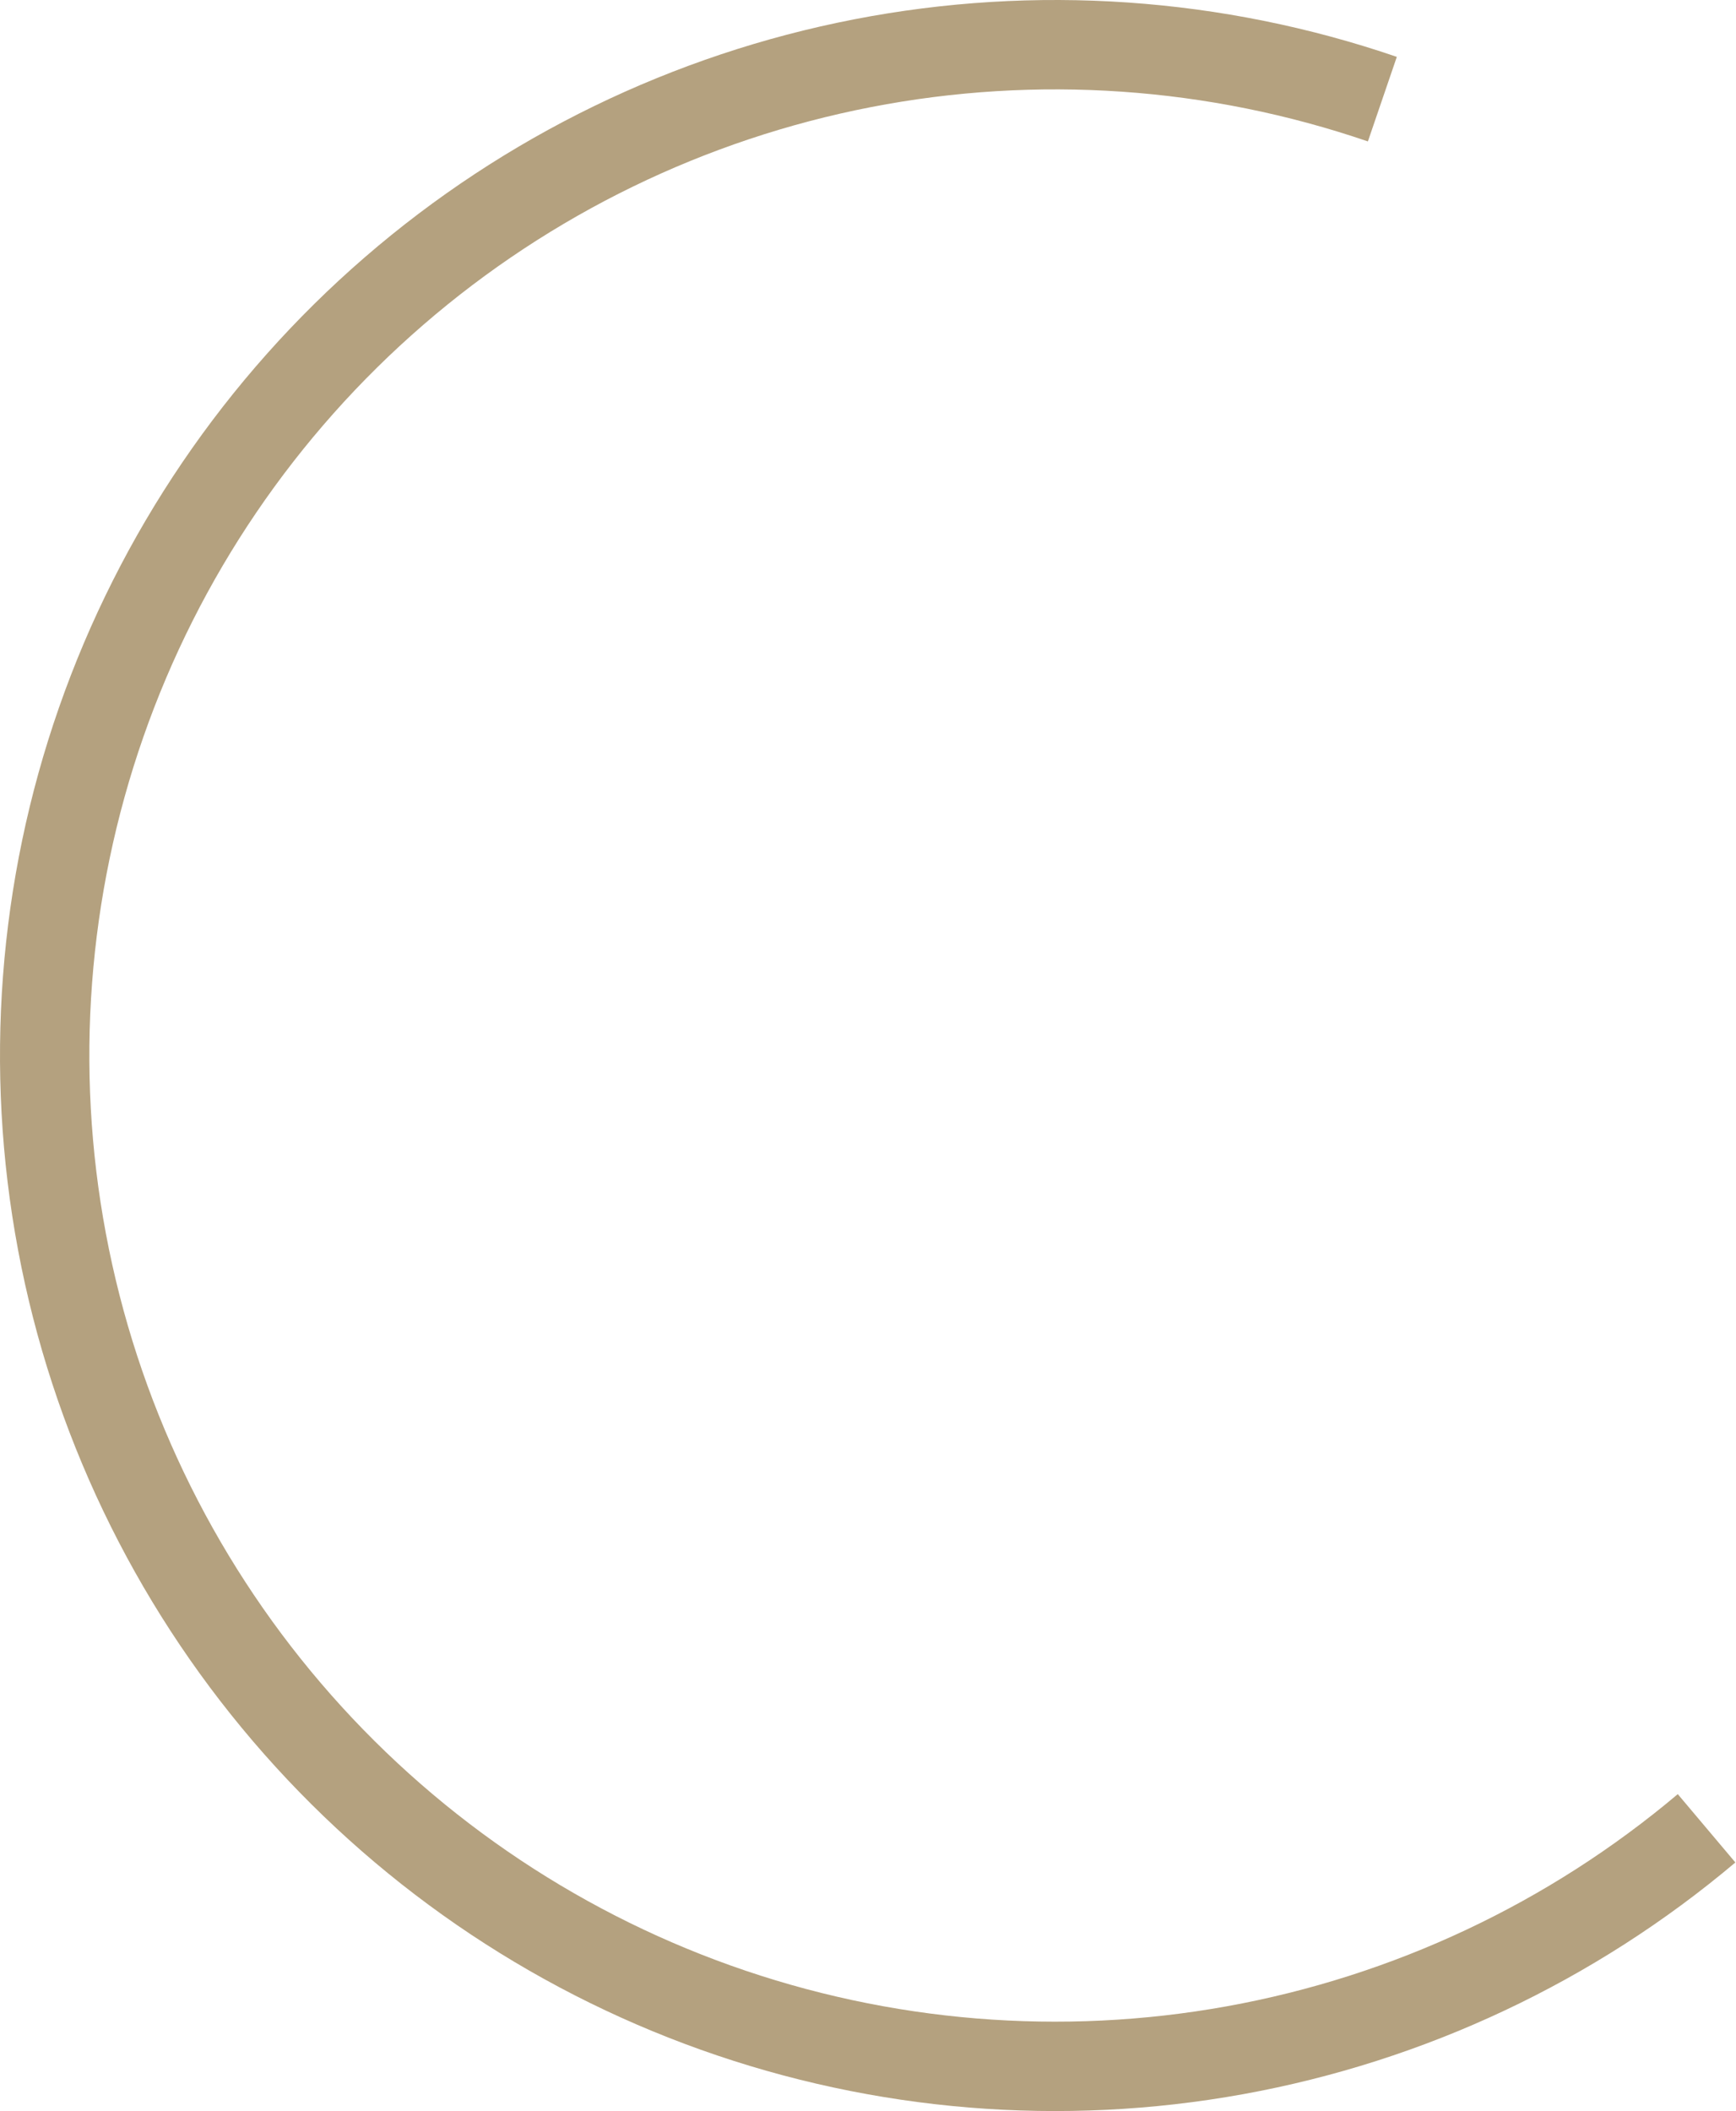 <svg width="742" height="902" viewBox="0 0 742 902" fill="none" xmlns="http://www.w3.org/2000/svg">
<path d="M597.03 24.296C522.434 -1.233 442.449 -6.76 365.05 8.266C287.651 23.292 215.544 58.345 155.918 109.932C96.293 161.518 51.232 227.834 25.231 302.267C-0.771 376.7 -6.805 456.649 7.73 534.141C22.265 611.634 56.86 683.962 108.067 743.913C159.274 803.865 225.303 849.345 299.57 875.818C373.837 902.291 453.746 908.832 531.329 894.789C608.912 880.745 681.458 846.609 741.733 795.783L717.114 766.587C661.943 813.109 595.54 844.355 524.527 857.209C453.513 870.063 380.371 864.075 312.393 839.844C244.415 815.613 183.978 773.984 137.107 719.11C90.236 664.235 58.57 598.031 45.266 527.101C31.962 456.17 37.485 382.991 61.285 314.861C85.084 246.731 126.329 186.031 180.905 138.813C235.482 91.595 301.483 59.51 372.328 45.756C443.173 32.003 516.385 37.062 584.665 60.429L597.03 24.296Z" fill="#B4A17F"/>
</svg>

